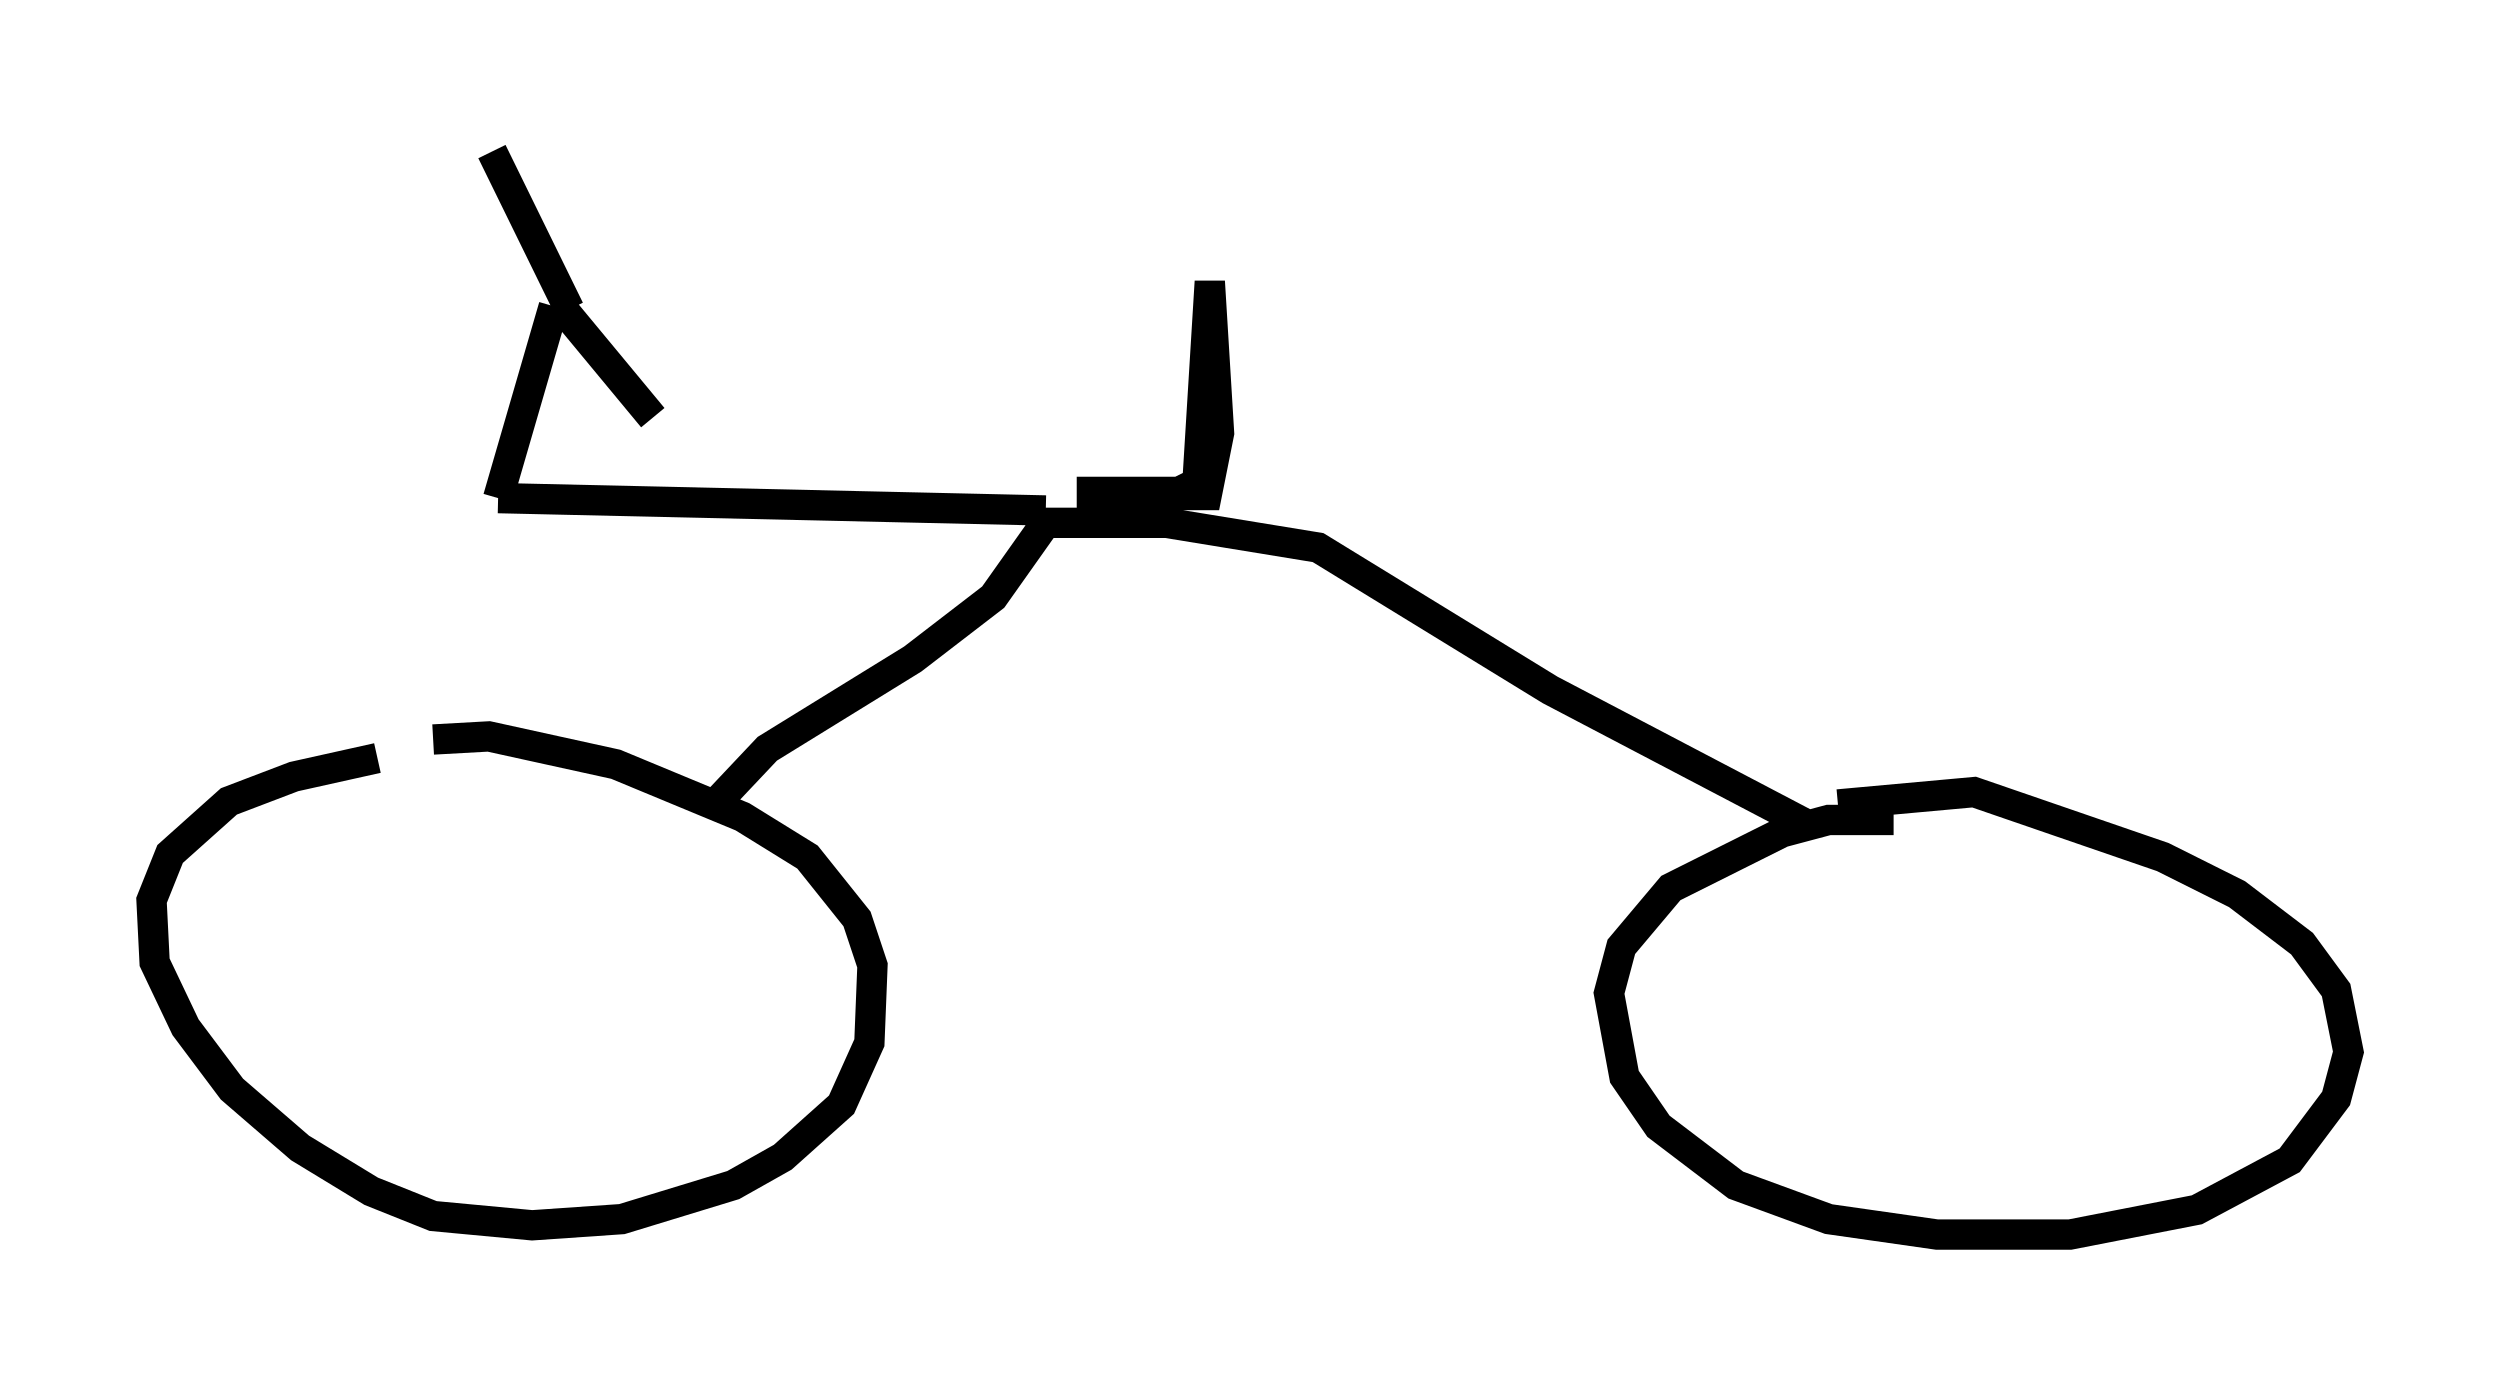 <?xml version="1.0" encoding="utf-8" ?>
<svg baseProfile="full" height="45.73" version="1.1" width="82.48" xmlns="http://www.w3.org/2000/svg" xmlns:ev="http://www.w3.org/2001/xml-events" xmlns:xlink="http://www.w3.org/1999/xlink"><defs /><rect fill="white" height="45.73" width="82.48" x="0" y="0" /><path d="M15.004, 25.111 m-2.552, -0.102 l-2.756, 0.613 -2.144, 0.817 l-1.94, 1.735 -0.613, 1.531 l0.102, 2.042 1.021, 2.144 l1.531, 2.042 2.246, 1.94 l2.348, 1.429 2.042, 0.817 l3.267, 0.306 2.96, -0.204 l3.675, -1.123 1.633, -0.919 l1.94, -1.735 0.919, -2.042 l0.102, -2.552 -0.51, -1.531 l-1.633, -2.042 -2.144, -1.327 l-4.185, -1.735 -4.185, -0.919 l-1.838, 0.102 m48.184, 2.654 l-2.144, 0.0 -1.531, 0.408 l-3.675, 1.838 -1.633, 1.94 l-0.408, 1.531 0.51, 2.756 l1.123, 1.633 2.552, 1.94 l3.063, 1.123 3.573, 0.51 l4.39, 0.0 4.185, -0.817 l3.063, -1.633 1.531, -2.042 l0.408, -1.531 -0.408, -2.042 l-1.123, -1.531 -2.144, -1.633 l-2.45, -1.225 -6.227, -2.144 l-4.492, 0.408 m-37.057, 0.0 l1.735, -1.838 4.798, -2.96 l2.654, -2.042 1.735, -2.45 m25.011, 9.902 l-8.371, -4.39 -7.656, -4.696 l-5.002, -0.817 -4.39, 0.0 m0.408, -0.408 l-18.069, -0.408 m0.0, 0.0 l1.838, -6.329 m0.306, 0.102 l2.96, 3.573 m-2.756, -3.573 l-2.552, -5.206 m19.294, 11.331 l4.288, 0.0 0.408, -2.042 l-0.306, -5.002 -0.408, 6.635 l-0.613, 0.306 -3.369, 0.0 " fill="none" stroke="black" stroke-width="1" /></svg>